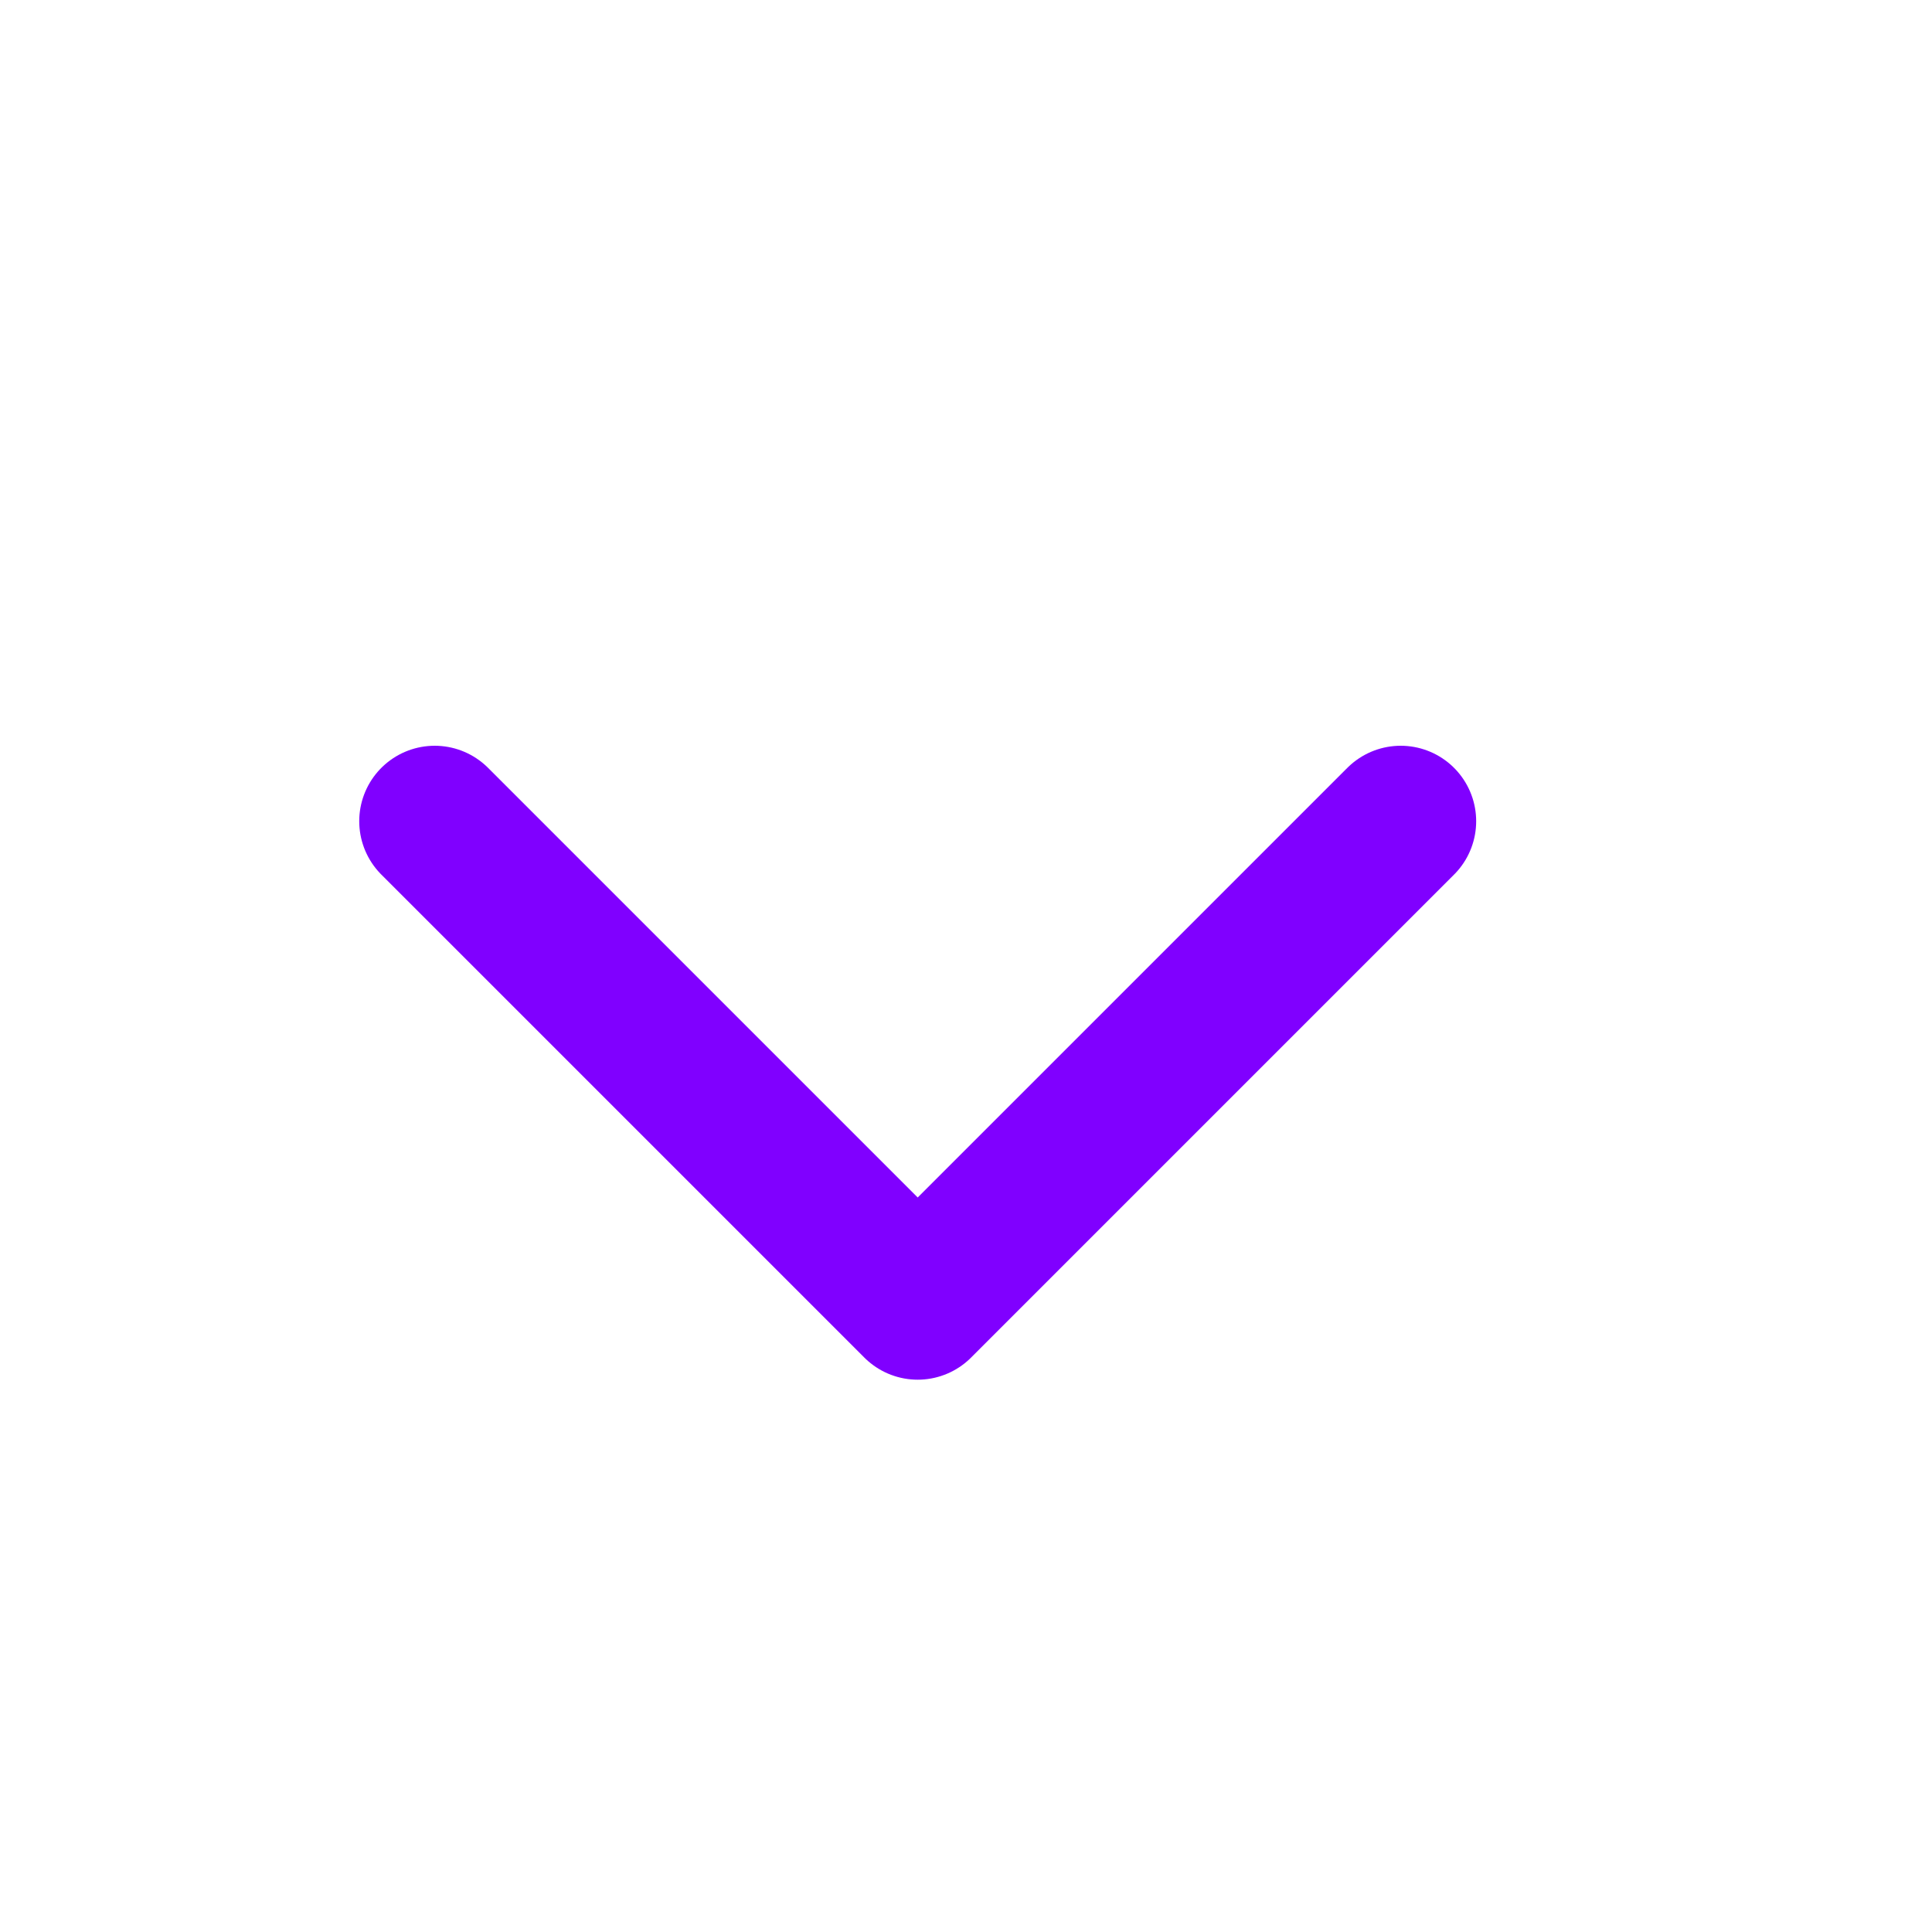 <svg xmlns="http://www.w3.org/2000/svg" width="16" height="16" viewBox="0 0 16 16" fill="none">
  <path d="M11.6 6.801L7.6 10.801L3.6 6.801" stroke="#8000ff" stroke-width="1.25" stroke-linecap="round" stroke-linejoin="round"/>
</svg>
